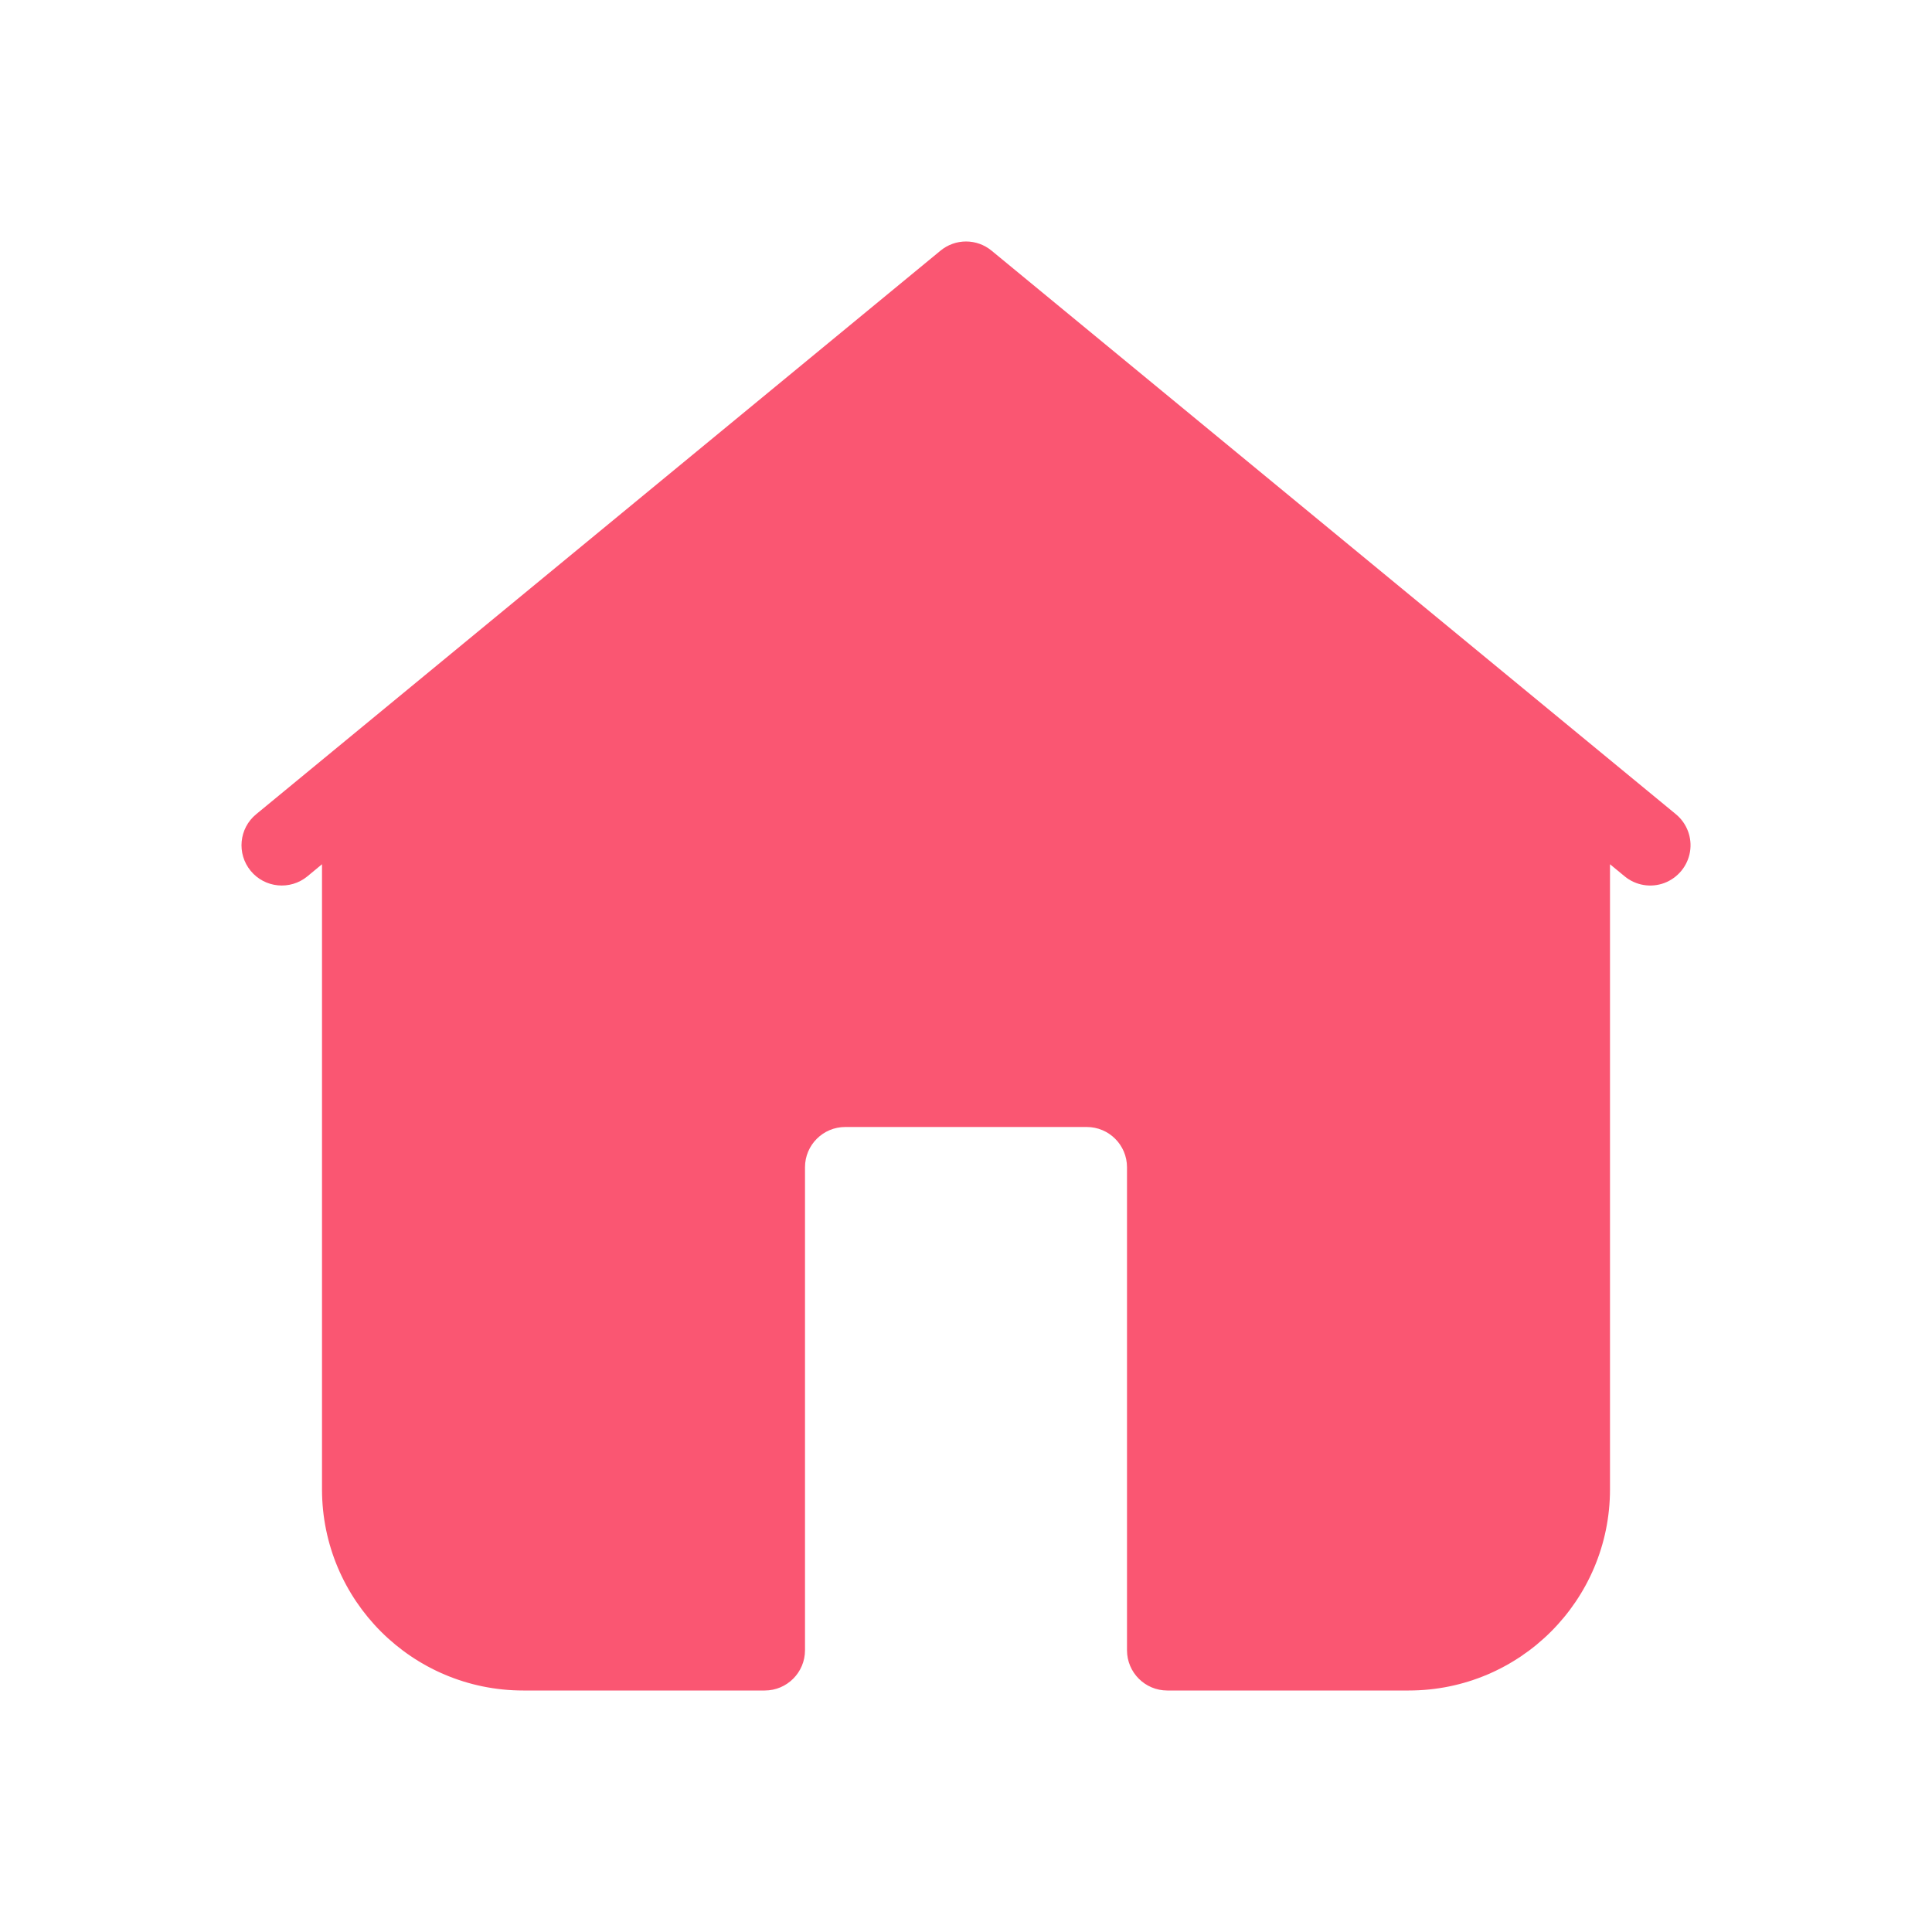 <svg width="30" height="30" viewBox="0 0 30 30" fill="none" xmlns="http://www.w3.org/2000/svg">
<path fill-rule="evenodd" clip-rule="evenodd" d="M25 13.42V23.125C25 24.851 23.601 26.25 21.875 26.25H18.125C17.78 26.25 17.5 25.97 17.5 25.625V18.125C17.5 17.78 17.22 17.5 16.875 17.5H13.125C12.78 17.5 12.5 17.78 12.5 18.125V25.625C12.5 25.97 12.22 26.25 11.875 26.25H8.125C6.399 26.25 5 24.851 5 23.125V13.42L4.773 13.608C4.506 13.827 4.112 13.789 3.893 13.523C3.673 13.256 3.711 12.862 3.978 12.643L14.603 3.893C14.834 3.702 15.167 3.702 15.398 3.893L26.023 12.643C26.195 12.785 26.279 13.008 26.242 13.228C26.205 13.448 26.053 13.632 25.844 13.711C25.635 13.789 25.4 13.75 25.228 13.608L25 13.42Z" fill="#FA5672"/>
</svg>
